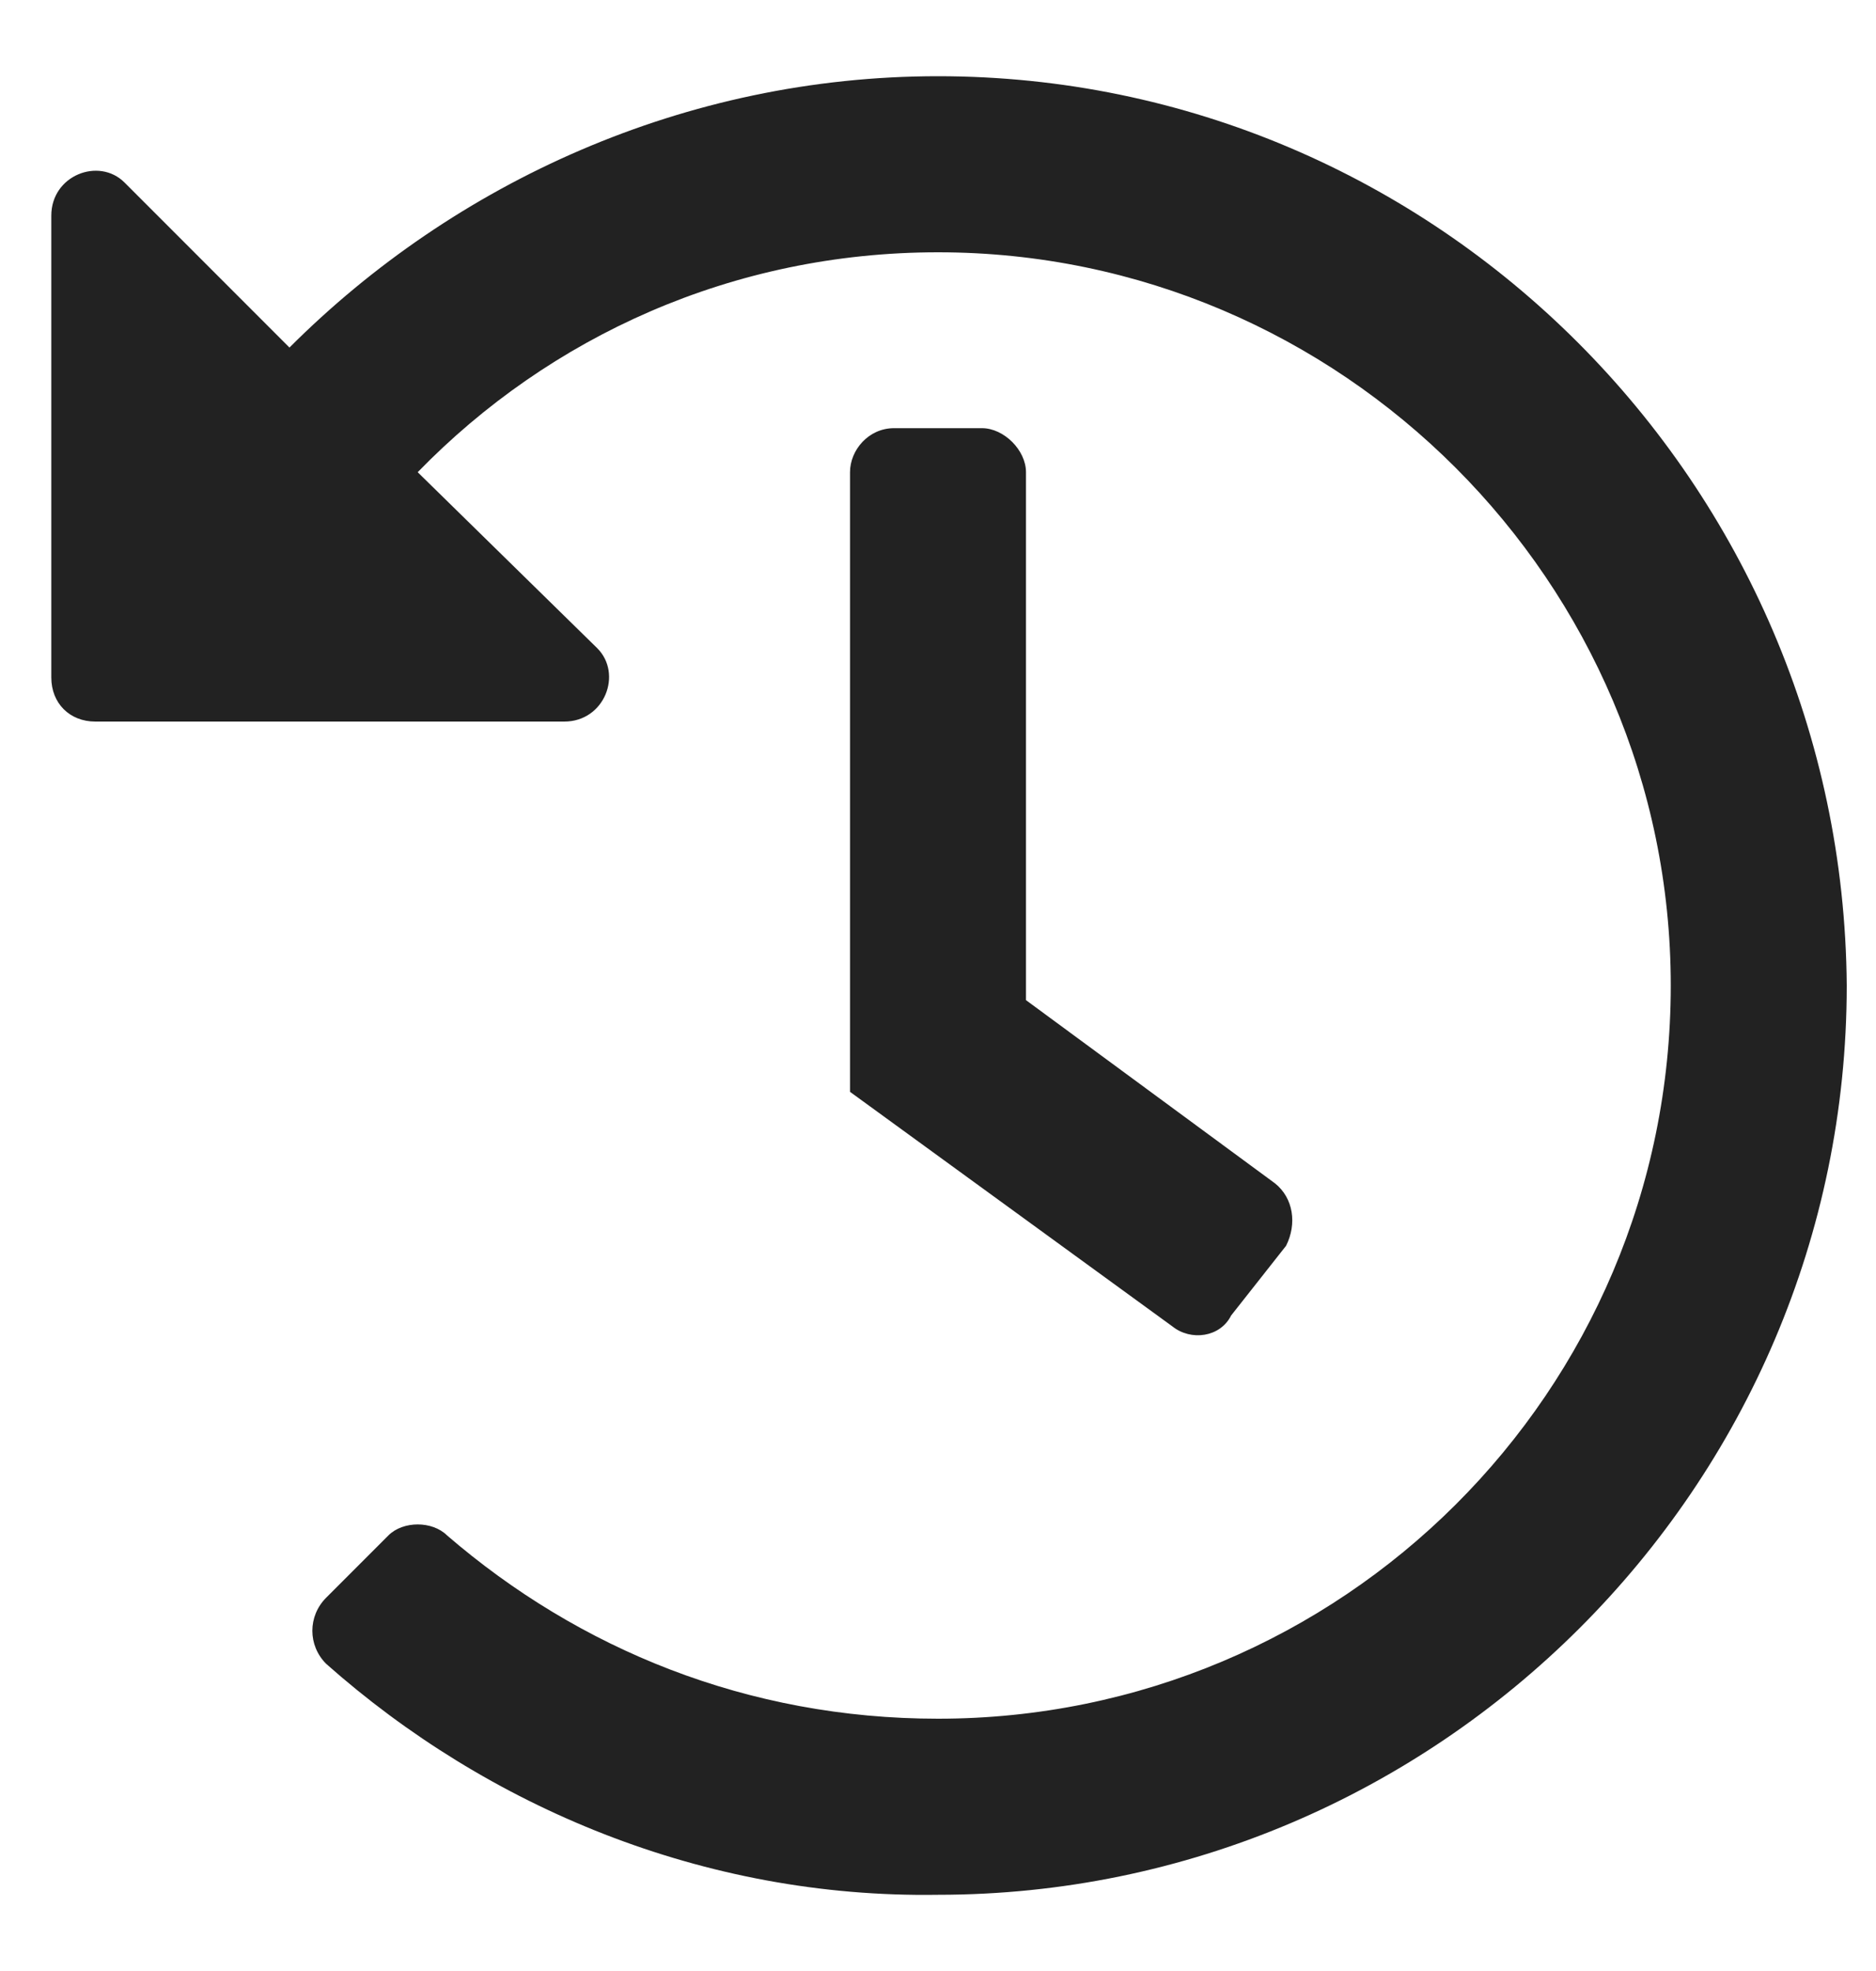 <svg width="20" height="21" viewBox="0 0 20 21" fill="none" xmlns="http://www.w3.org/2000/svg">
<path d="M19.688 10.5C19.688 15.852 15.312 20.188 10 20.188C7.5 20.227 5.195 19.25 3.477 17.727C3.281 17.531 3.281 17.219 3.477 17.023L4.141 16.359C4.297 16.203 4.609 16.203 4.766 16.359C6.172 17.57 7.969 18.312 10 18.312C14.297 18.312 17.812 14.836 17.812 10.5C17.812 6.203 14.297 2.688 10 2.688C7.812 2.688 5.859 3.586 4.453 5.031L6.367 6.906C6.641 7.18 6.445 7.688 6.016 7.688H1.016C0.742 7.688 0.547 7.492 0.547 7.219V2.297C0.547 1.867 1.055 1.672 1.328 1.945L3.086 3.703C4.844 1.945 7.305 0.812 10 0.812C15.312 0.812 19.648 5.148 19.688 10.5ZM13.125 14.016C13.008 14.25 12.695 14.289 12.5 14.133L9.062 11.633V5.031C9.062 4.797 9.258 4.562 9.531 4.562H10.469C10.703 4.562 10.938 4.797 10.938 5.031V10.656L13.594 12.609C13.789 12.766 13.828 13.039 13.711 13.273L13.125 14.016Z" fill="#222222"/>
</svg>
